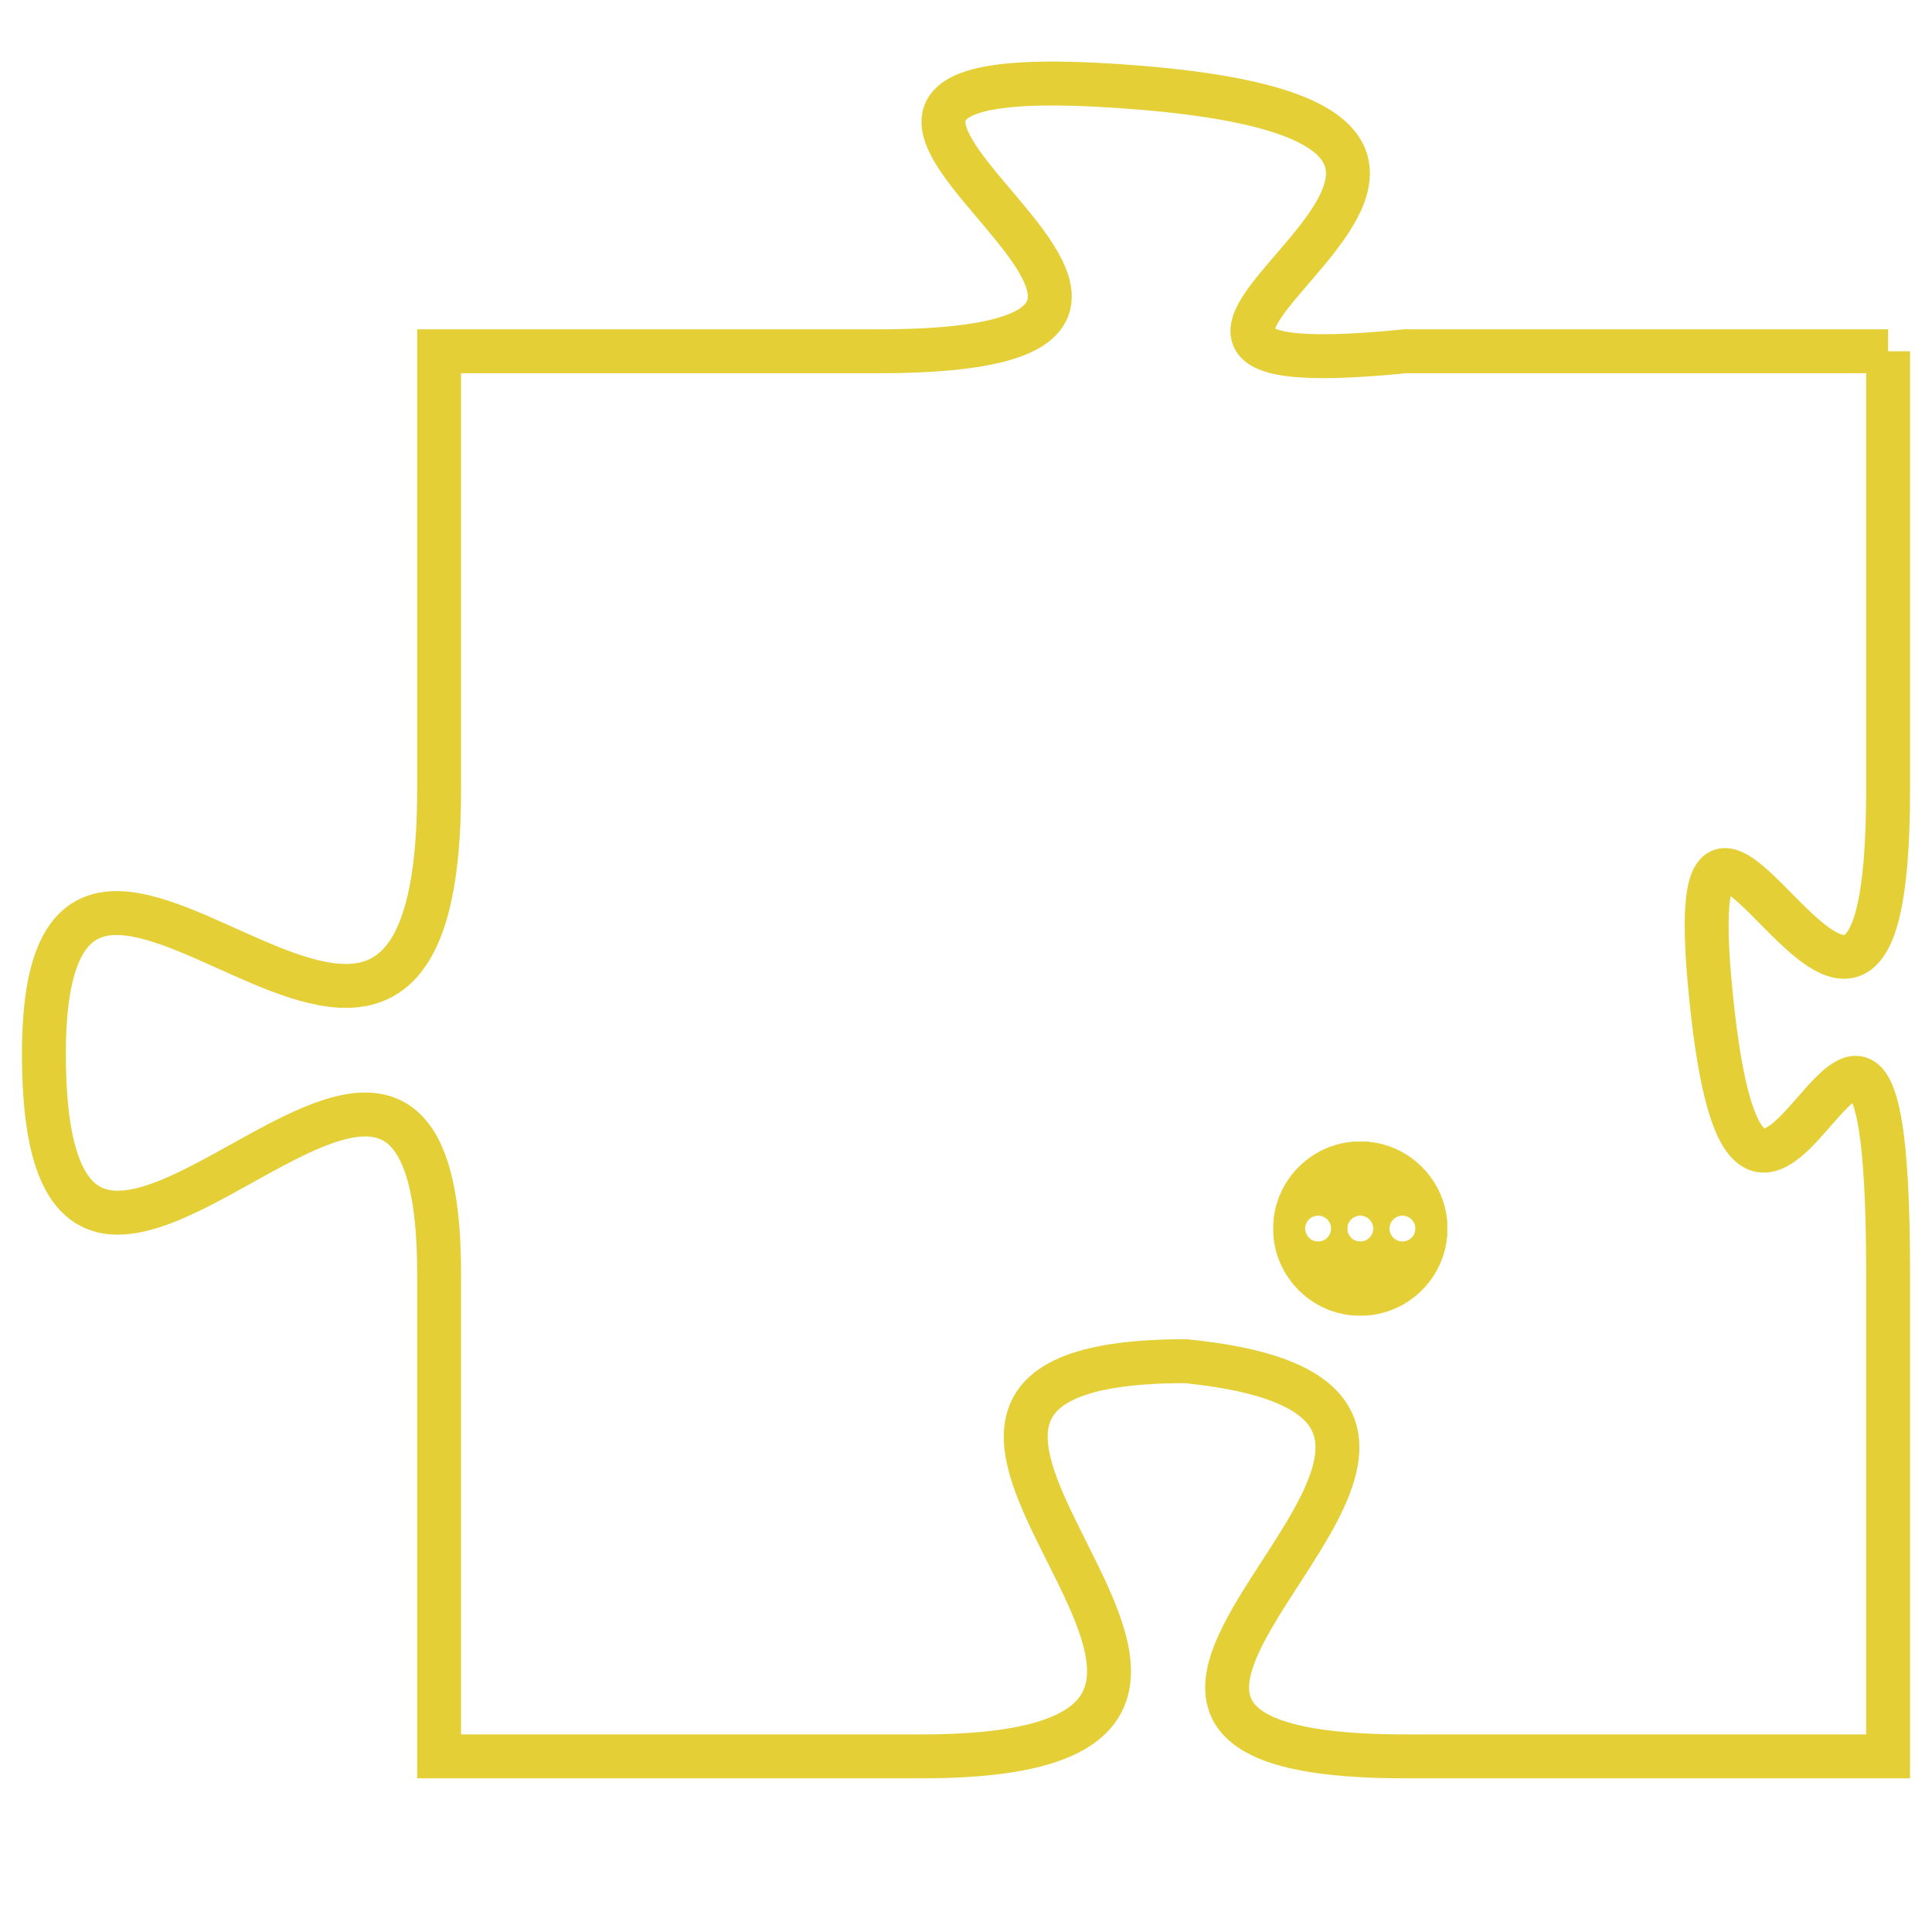 <svg version="1.1" xmlns="http://www.w3.org/2000/svg" xmlns:xlink="http://www.w3.org/1999/xlink" fill="transparent" x="0" y="0" width="350" height="350" preserveAspectRatio="xMinYMin slice"><style type="text/css">.links{fill:transparent;stroke: #E4CF37;}.links:hover{fill:#63D272; opacity:0.4;}</style><defs><g id="allt"><path id="t8744" d="M1155,2144 L1144,2144 C1134,2145 1150,2139 1138,2138 C1126,2137 1143,2144 1132,2144 L1122,2144 1122,2144 L1122,2154 C1122,2165 1113,2151 1113,2160 C1113,2170 1122,2155 1122,2165 L1122,2176 1122,2176 L1133,2176 C1144,2176 1129,2167 1139,2167 C1149,2168 1133,2176 1144,2176 L1155,2176 1155,2176 L1155,2165 C1155,2154 1152,2168 1151,2159 C1150,2150 1155,2164 1155,2154 L1155,2144"/></g><clipPath id="c" clipRule="evenodd" fill="transparent"><use href="#t8744"/></clipPath></defs><svg viewBox="1112 2136 44 41" preserveAspectRatio="xMinYMin meet"><svg width="4380" height="2430"><g><image crossorigin="anonymous" x="0" y="0" href="https://nftpuzzle.license-token.com/assets/completepuzzle.svg" width="100%" height="100%" /><g class="links"><use href="#t8744"/></g></g></svg><svg x="1141" y="2162" height="9%" width="9%" viewBox="0 0 330 330"><g><a xlink:href="https://nftpuzzle.license-token.com/" class="links"><title>See the most innovative NFT based token software licensing project</title><path fill="#E4CF37" id="more" d="M165,0C74.019,0,0,74.019,0,165s74.019,165,165,165s165-74.019,165-165S255.981,0,165,0z M85,190 c-13.785,0-25-11.215-25-25s11.215-25,25-25s25,11.215,25,25S98.785,190,85,190z M165,190c-13.785,0-25-11.215-25-25 s11.215-25,25-25s25,11.215,25,25S178.785,190,165,190z M245,190c-13.785,0-25-11.215-25-25s11.215-25,25-25 c13.785,0,25,11.215,25,25S258.785,190,245,190z"></path></a></g></svg></svg></svg>